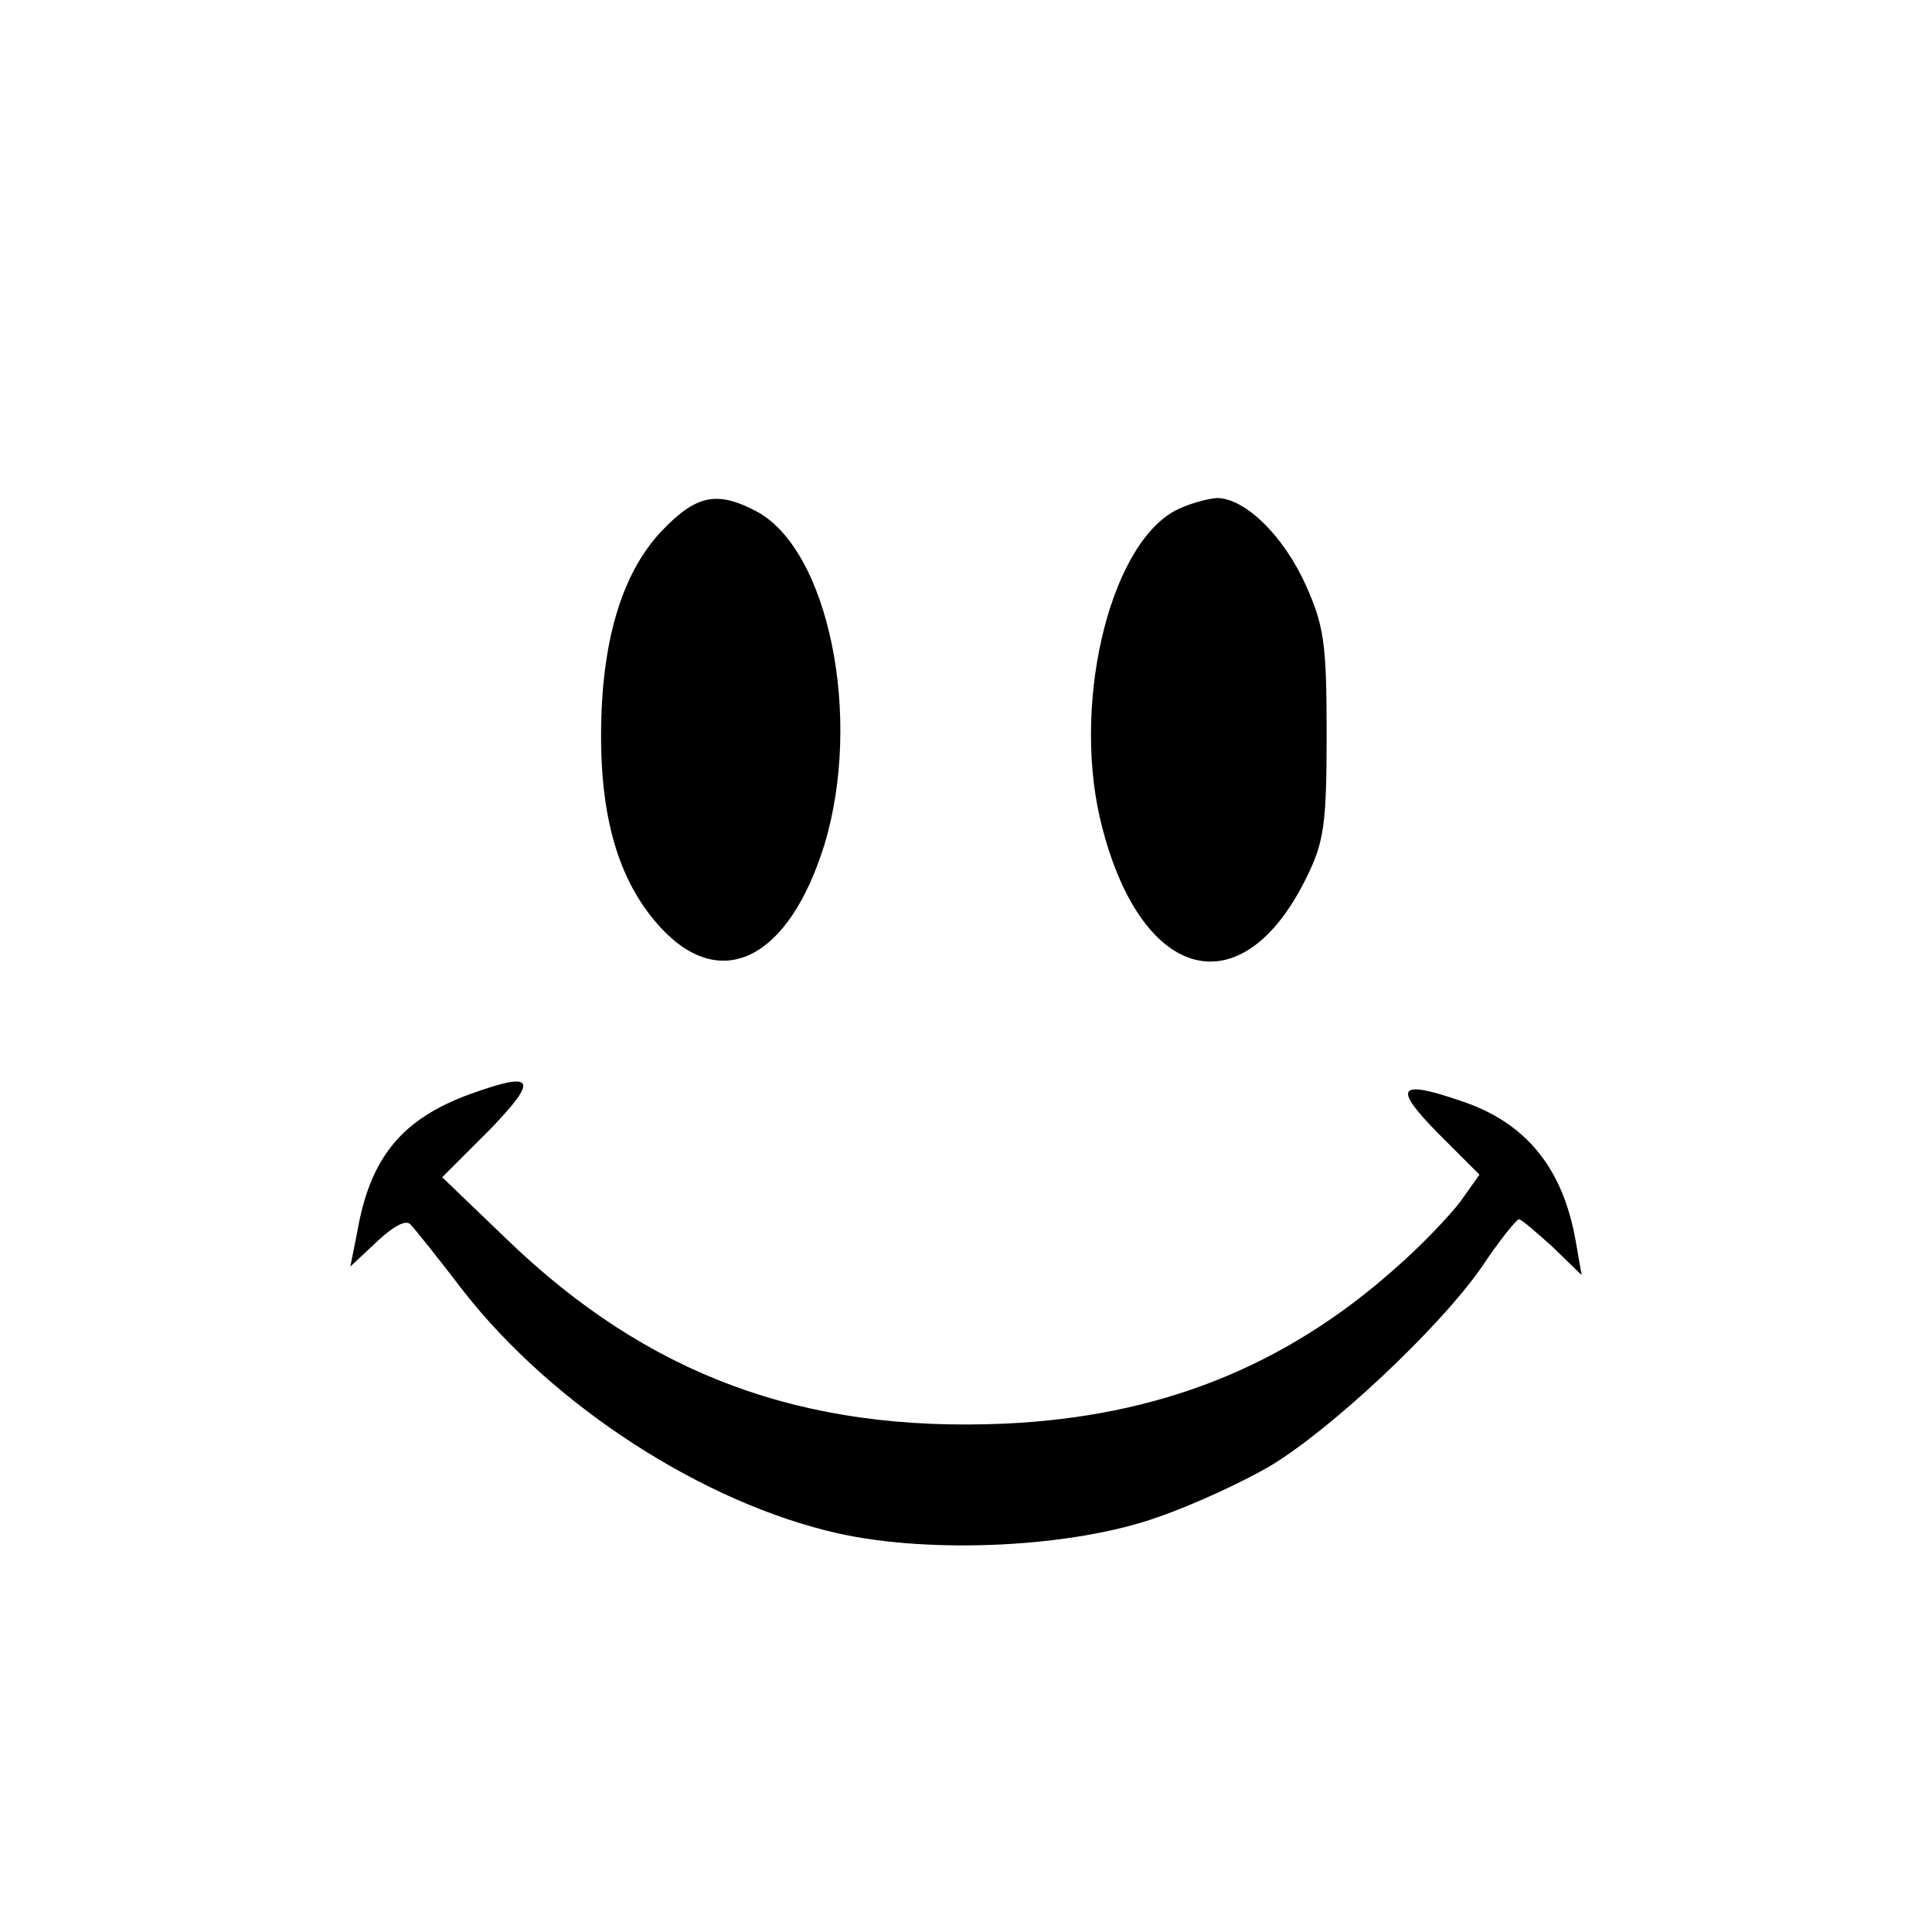 <?xml version="1.0" standalone="no"?>
<!DOCTYPE svg PUBLIC "-//W3C//DTD SVG 20010904//EN"
 "http://www.w3.org/TR/2001/REC-SVG-20010904/DTD/svg10.dtd">
<svg version="1.0" xmlns="http://www.w3.org/2000/svg"
 width="225pt" height="225pt" viewBox="0 0 225 225"
 preserveAspectRatio="xMidYMid meet">

<g transform="translate(0,225) scale(0.1,-0.1)"
fill="#000000" stroke="none">
<path d="M770 1631 c-46 -49 -70 -129 -70 -238 0 -102 23 -174 71 -225 70 -74
148 -34 189 98 45 148 5 345 -80 389 -46 24 -70 18 -110 -24z"/>
<path d="M1368 1655 c-78 -43 -121 -232 -84 -370 47 -180 163 -208 237 -58 21
42 24 63 24 168 0 105 -3 126 -24 173 -26 58 -71 102 -104 102 -12 -1 -34 -7
-49 -15z"/>
<path d="M548 976 c-80 -29 -117 -74 -132 -161 l-8 -40 31 29 c19 18 34 26 39
20 5 -5 33 -40 62 -78 105 -134 280 -247 437 -282 109 -24 273 -16 371 19 41
14 99 41 130 59 71 42 199 162 248 233 20 30 40 55 43 55 3 0 20 -15 39 -32
l34 -33 -7 40 c-15 85 -58 138 -134 163 -73 25 -79 16 -27 -37 l49 -49 -22
-31 c-12 -16 -46 -52 -76 -78 -129 -115 -276 -173 -456 -181 -235 -10 -415 57
-578 214 l-76 73 55 55 c58 60 53 69 -22 42z"/>
</g>
</svg>

